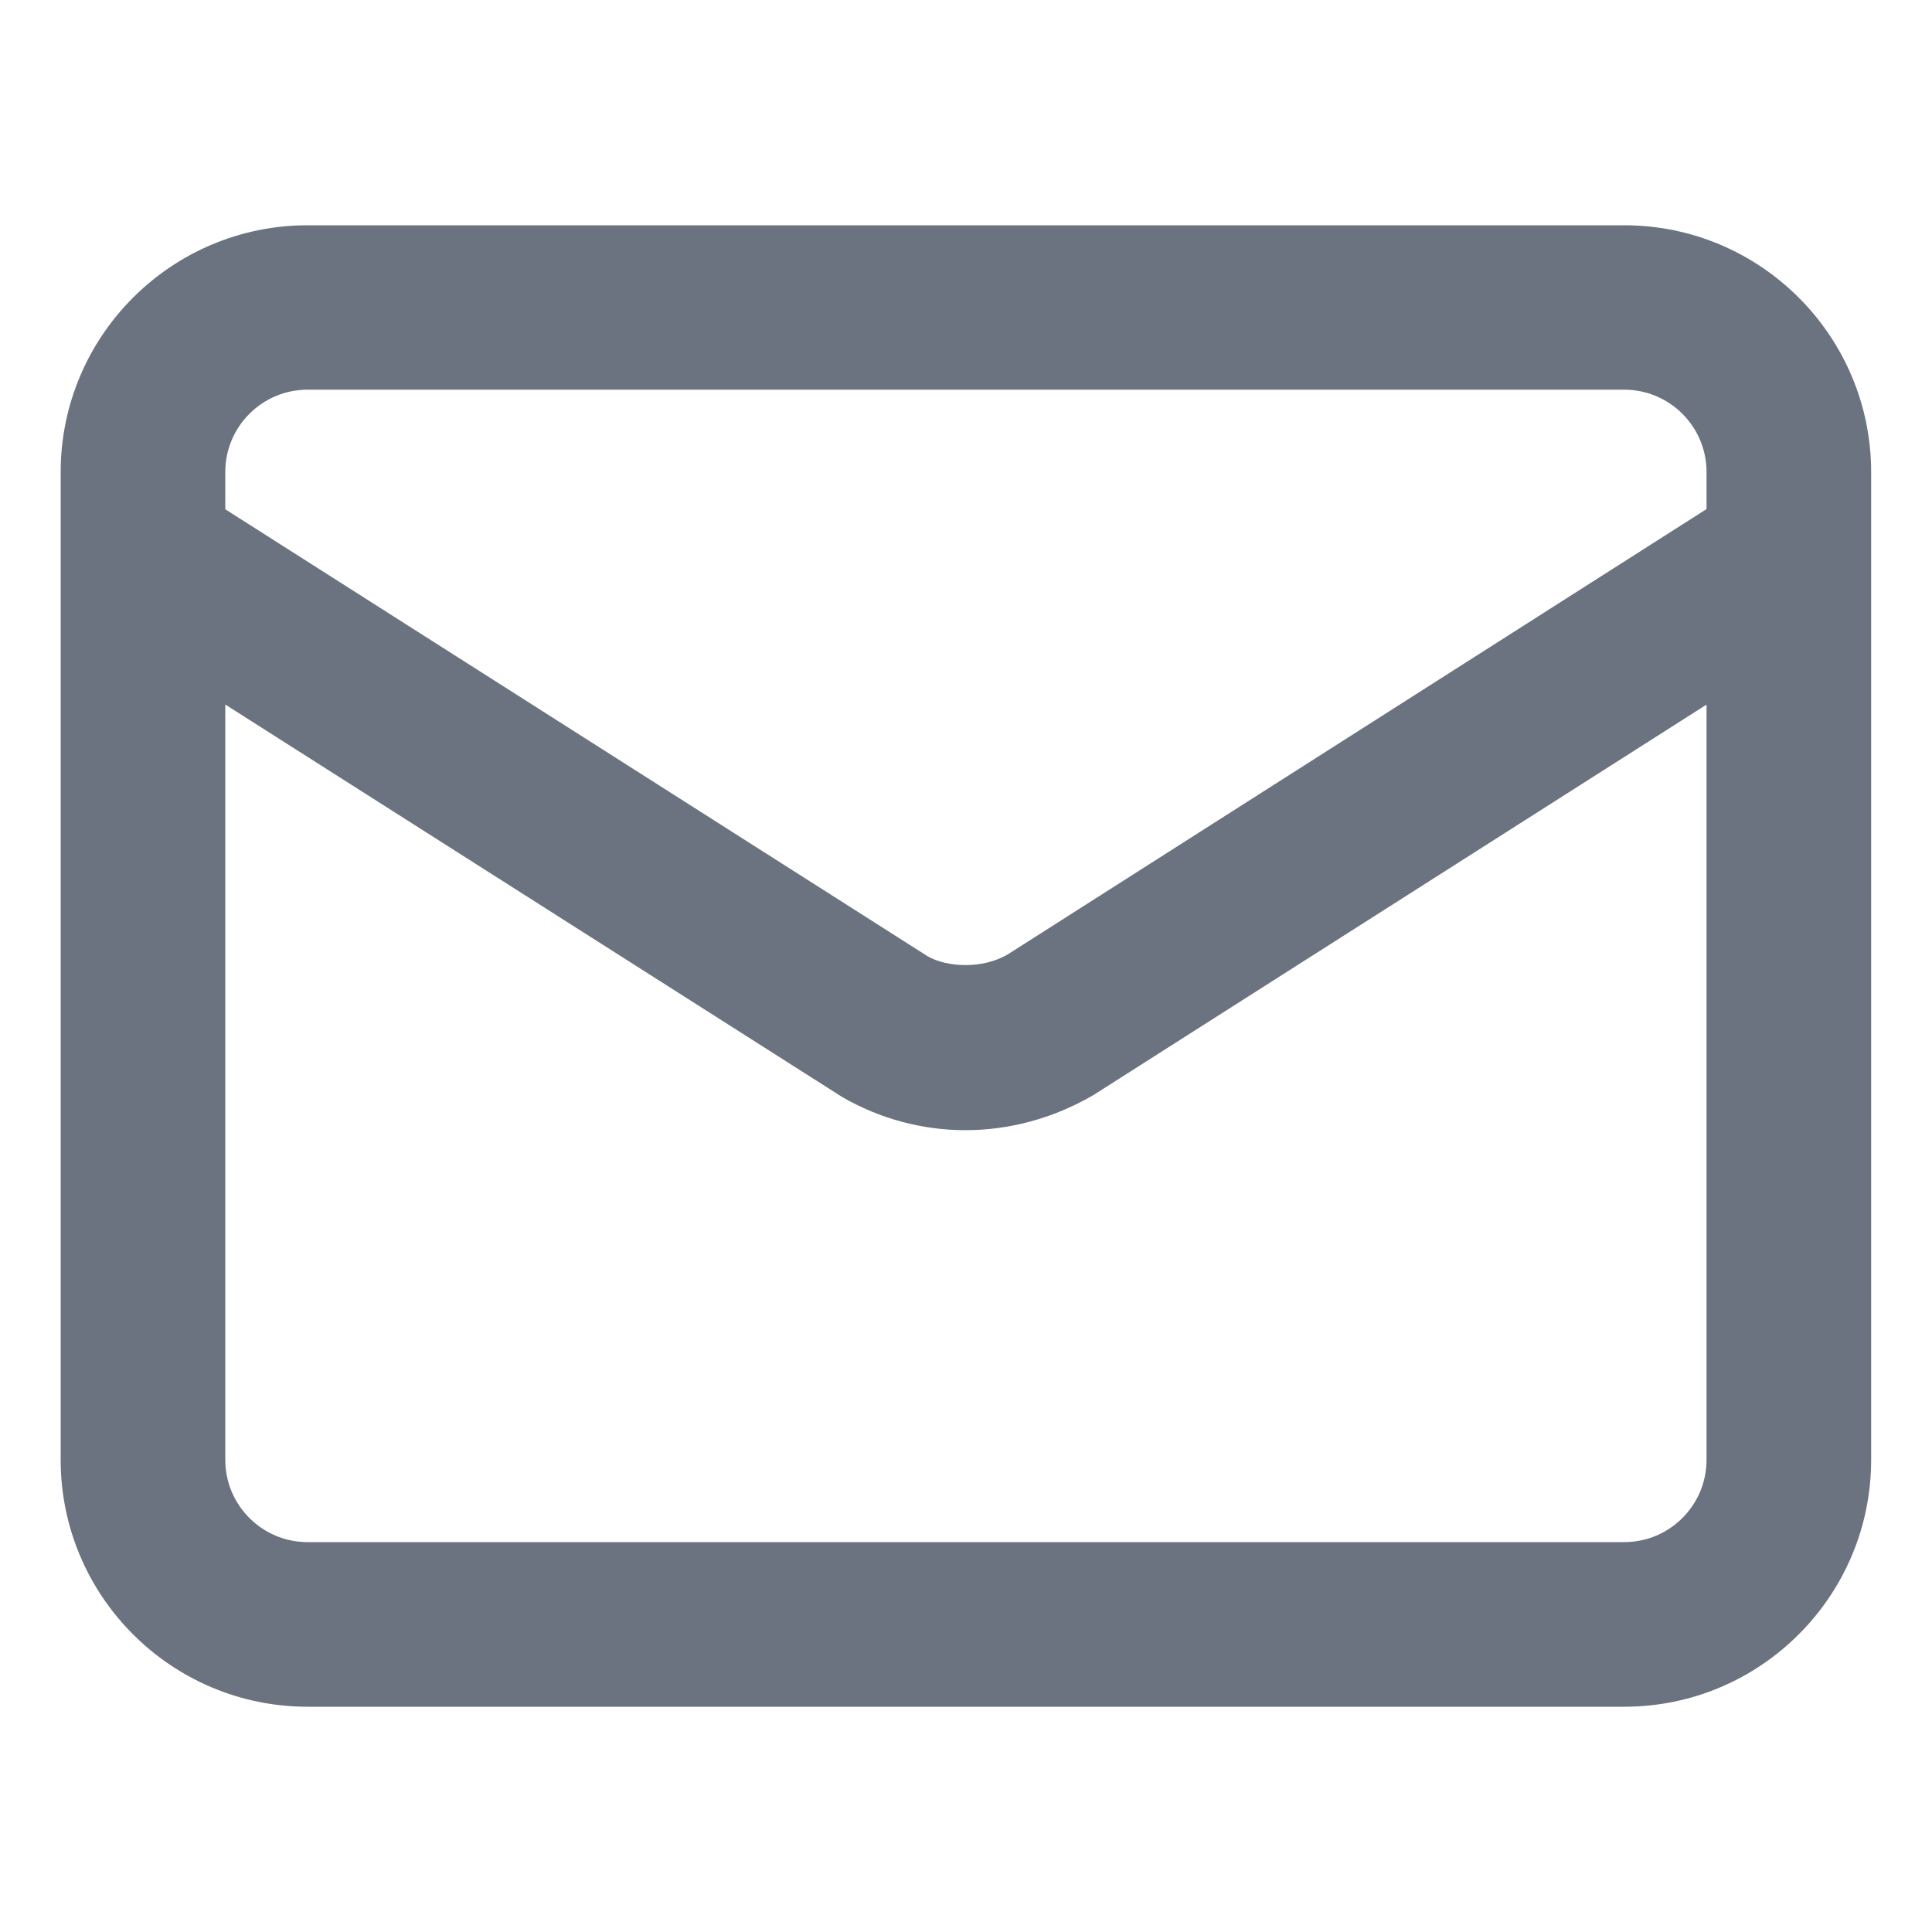 <?xml version="1.0" encoding="UTF-8"?>
<svg id="Layer_1" data-name="Layer 1" xmlns="http://www.w3.org/2000/svg" viewBox="0 0 100 100">
  <defs>
    <style>
      .cls-1 {
        fill: #6b7280;
      }
    </style>
  </defs>
  <path class="cls-1" d="M84.08,88.34H15.92c-7.05,0-12.78-5.73-12.78-12.78V24.44c0-7.05,5.73-12.78,12.78-12.78h68.15c7.05,0,12.78,5.73,12.78,12.78v51.12c0,7.05-5.73,12.78-12.78,12.78ZM11.66,36.46v39.1c0,2.35,1.91,4.26,4.26,4.26h68.15c2.35,0,4.26-1.91,4.26-4.26v-39.09l-31.75,20.22c-4.23,2.45-9.1,2.34-12.99.09l-31.94-20.32ZM11.66,26.36l36.36,23.14c1,.57,2.83.67,4.14-.1l36.17-23.05v-1.92c0-2.35-1.91-4.26-4.26-4.26H15.92c-2.35,0-4.26,1.91-4.26,4.26v1.92Z"/>
</svg>